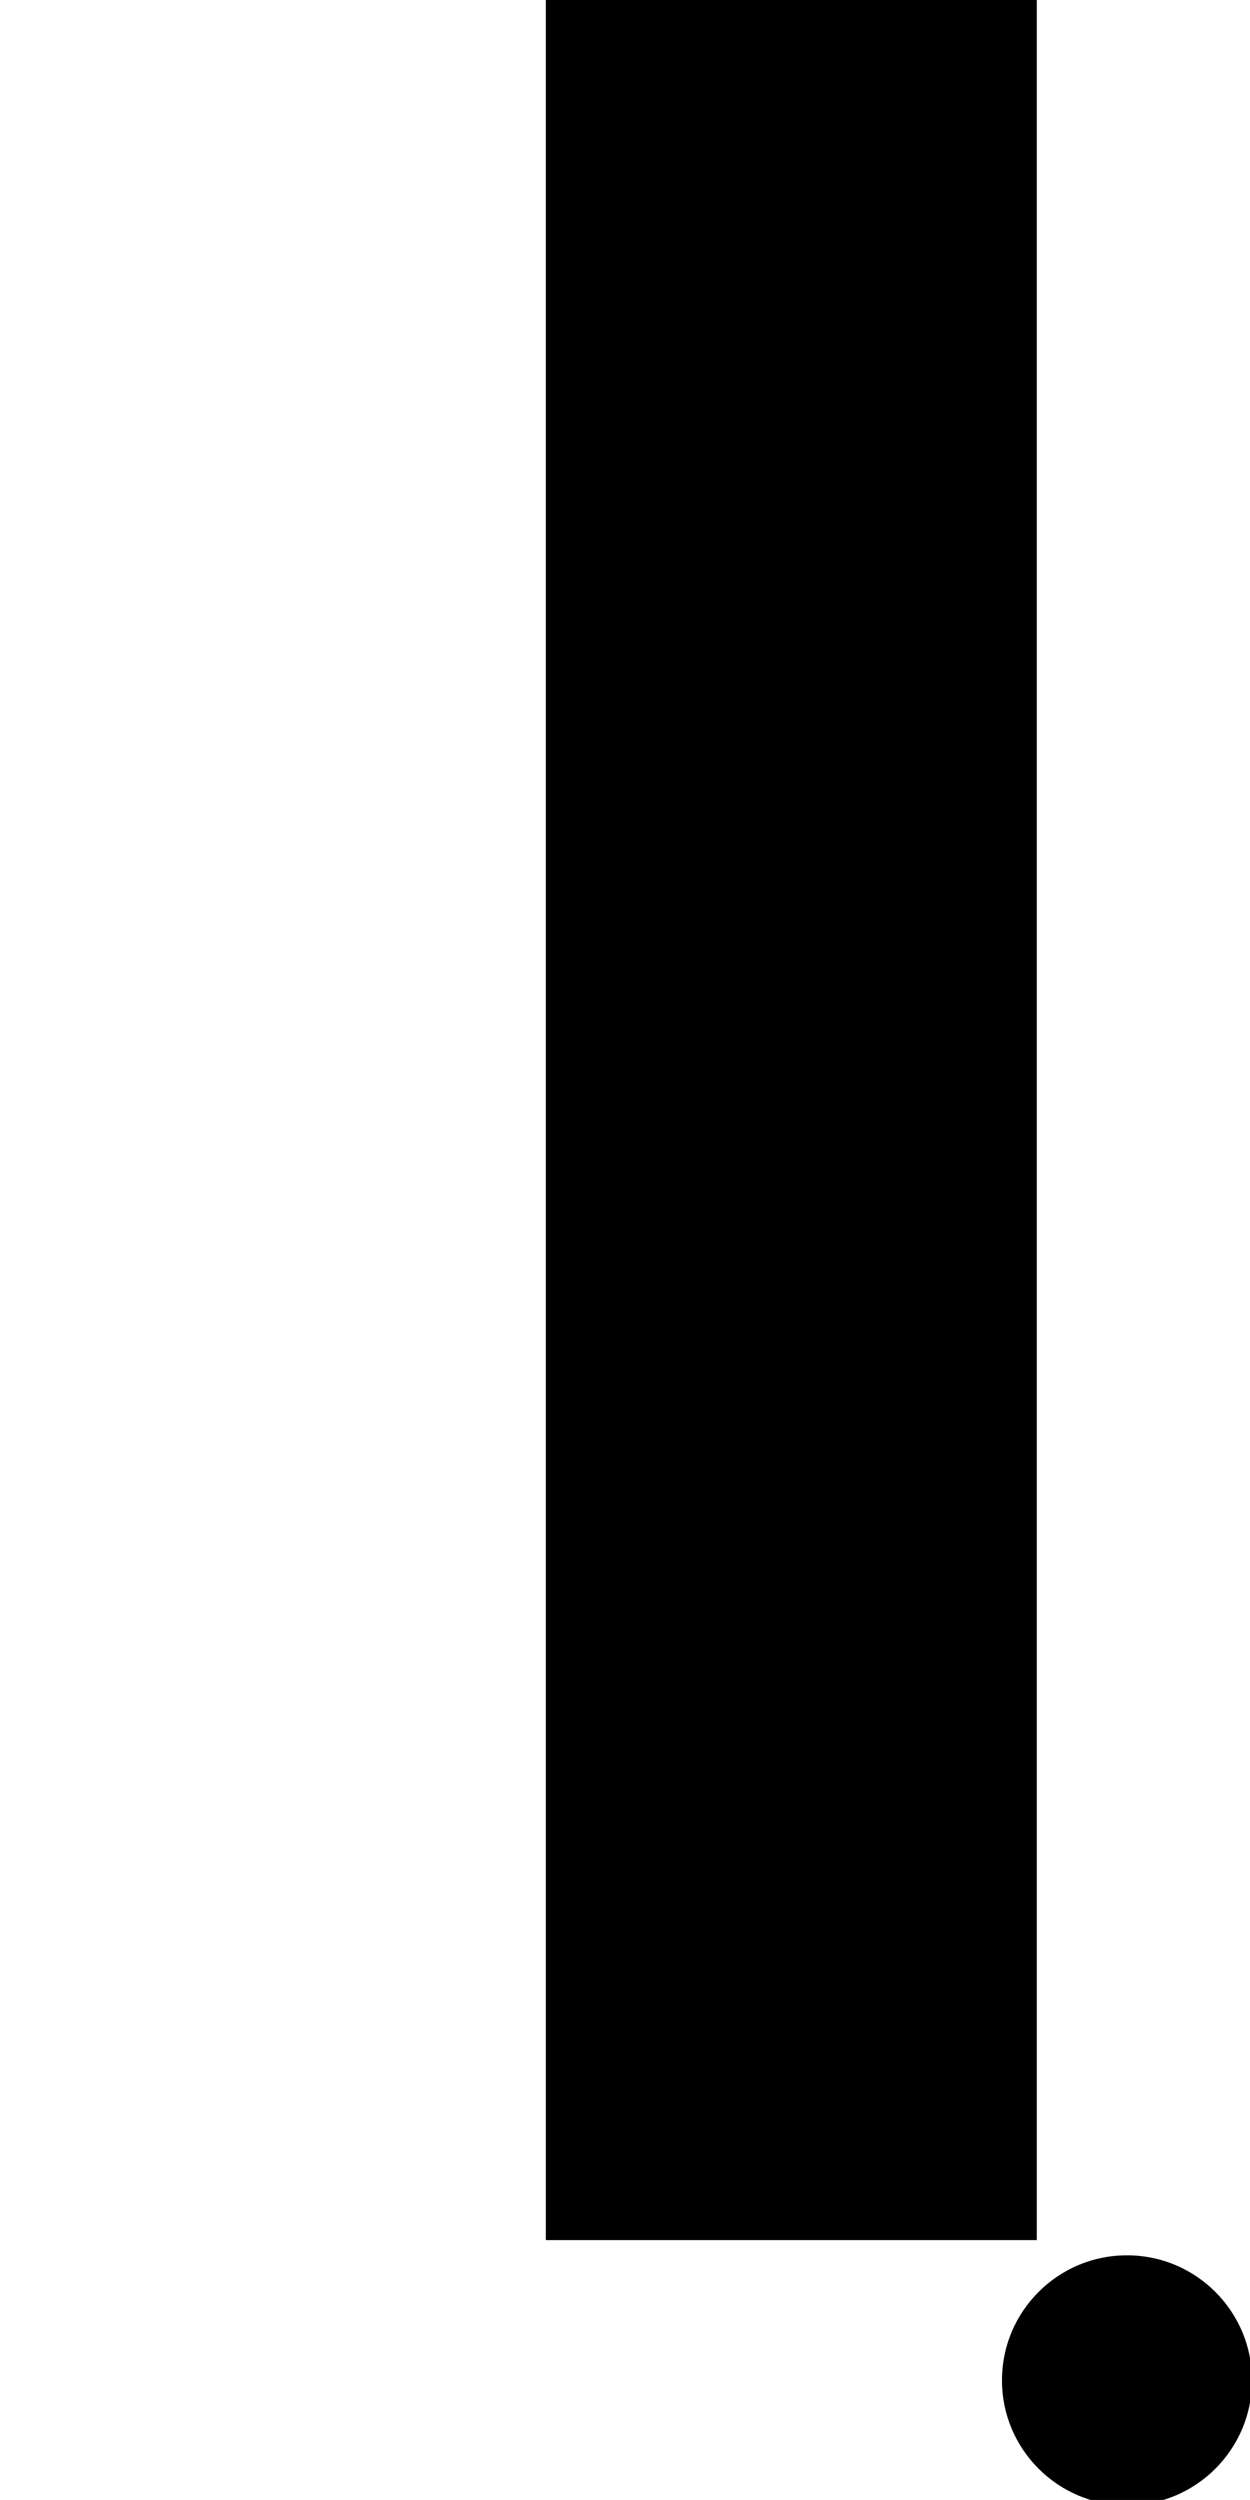 <?xml version="1.0" encoding="utf-8"?>
<!-- Generator: Adobe Illustrator 16.0.0, SVG Export Plug-In . SVG Version: 6.00 Build 0)  -->
<!DOCTYPE svg PUBLIC "-//W3C//DTD SVG 1.1//EN" "http://www.w3.org/Graphics/SVG/1.1/DTD/svg11.dtd">
<svg version="1.1" xmlns="http://www.w3.org/2000/svg" xmlns:xlink="http://www.w3.org/1999/xlink" x="0px" y="0px"
	 width="29.579px" height="59.157px" viewBox="0 0 29.579 59.157" enable-background="new 0 0 29.579 59.157" xml:space="preserve">
<g id="Layer_1">
</g>
<g id="Layer_2">
	<path fill-rule="evenodd" clip-rule="evenodd" d="M24.534,53.008c-3.918,0-7.684,0-11.618,0c0-17.766,0-35.462,0-53.592
		c1.718-0.034,3.635-0.086,5.55-0.104c1.969-0.019,3.937-0.004,6.068-0.004C24.534,17.164,24.534,34.857,24.534,53.008z"/>
	<circle cx="26.668" cy="56.326" r="2.958"/>
</g>
</svg>
